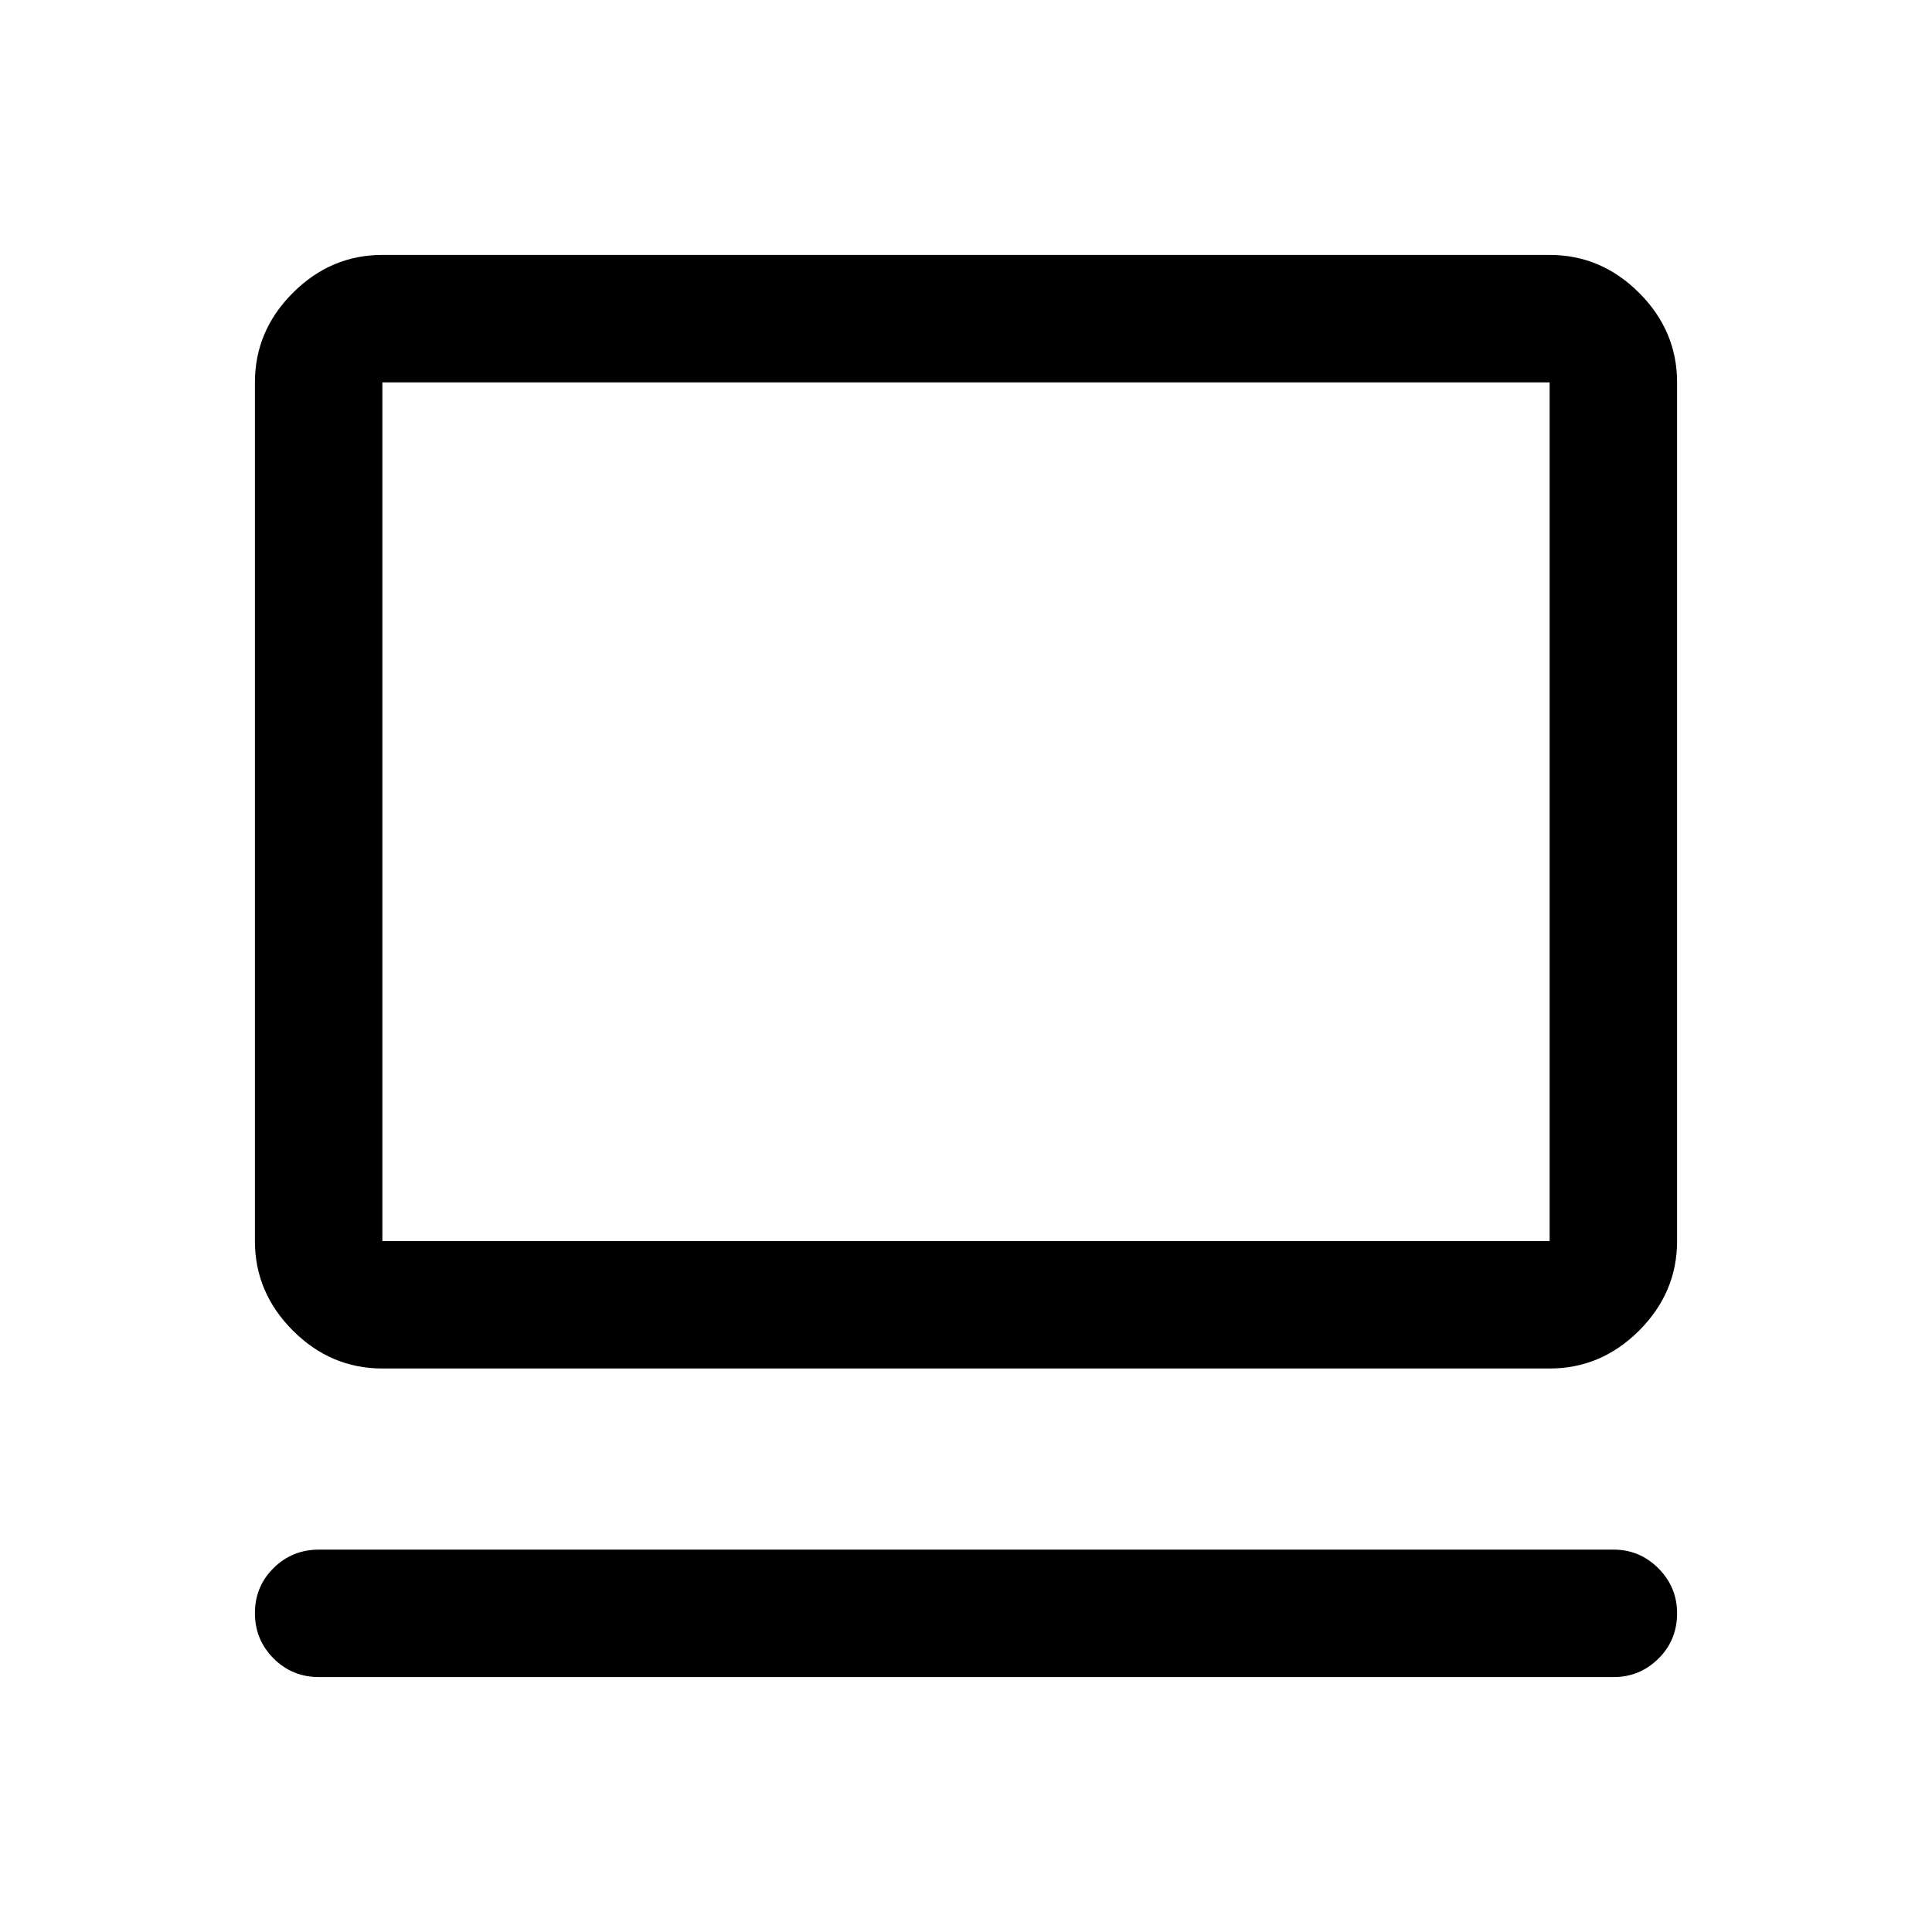 <svg xmlns="http://www.w3.org/2000/svg" height="40" viewBox="0 -960 960 960" width="40"><path d="M801.83-126.67H158.5q-13.33 0-22.58-9.28-9.25-9.28-9.25-22.5t9.25-22.38q9.25-9.17 22.58-9.17h643.33q12.95 0 22.23 9.31 9.27 9.31 9.27 22.31 0 13.38-9.27 22.55-9.28 9.16-22.23 9.16ZM190-280q-25.63 0-44.48-18.85-18.85-18.86-18.85-44.48V-770q0-25.63 18.85-44.48 18.85-18.85 44.48-18.85h580q25.63 0 44.48 18.85 18.85 18.85 18.85 44.48v426.67q0 25.62-18.85 44.48Q795.63-280 770-280H190Zm0-63.33h580V-770H190v426.67Zm0 0V-770v426.67Z"/></svg>